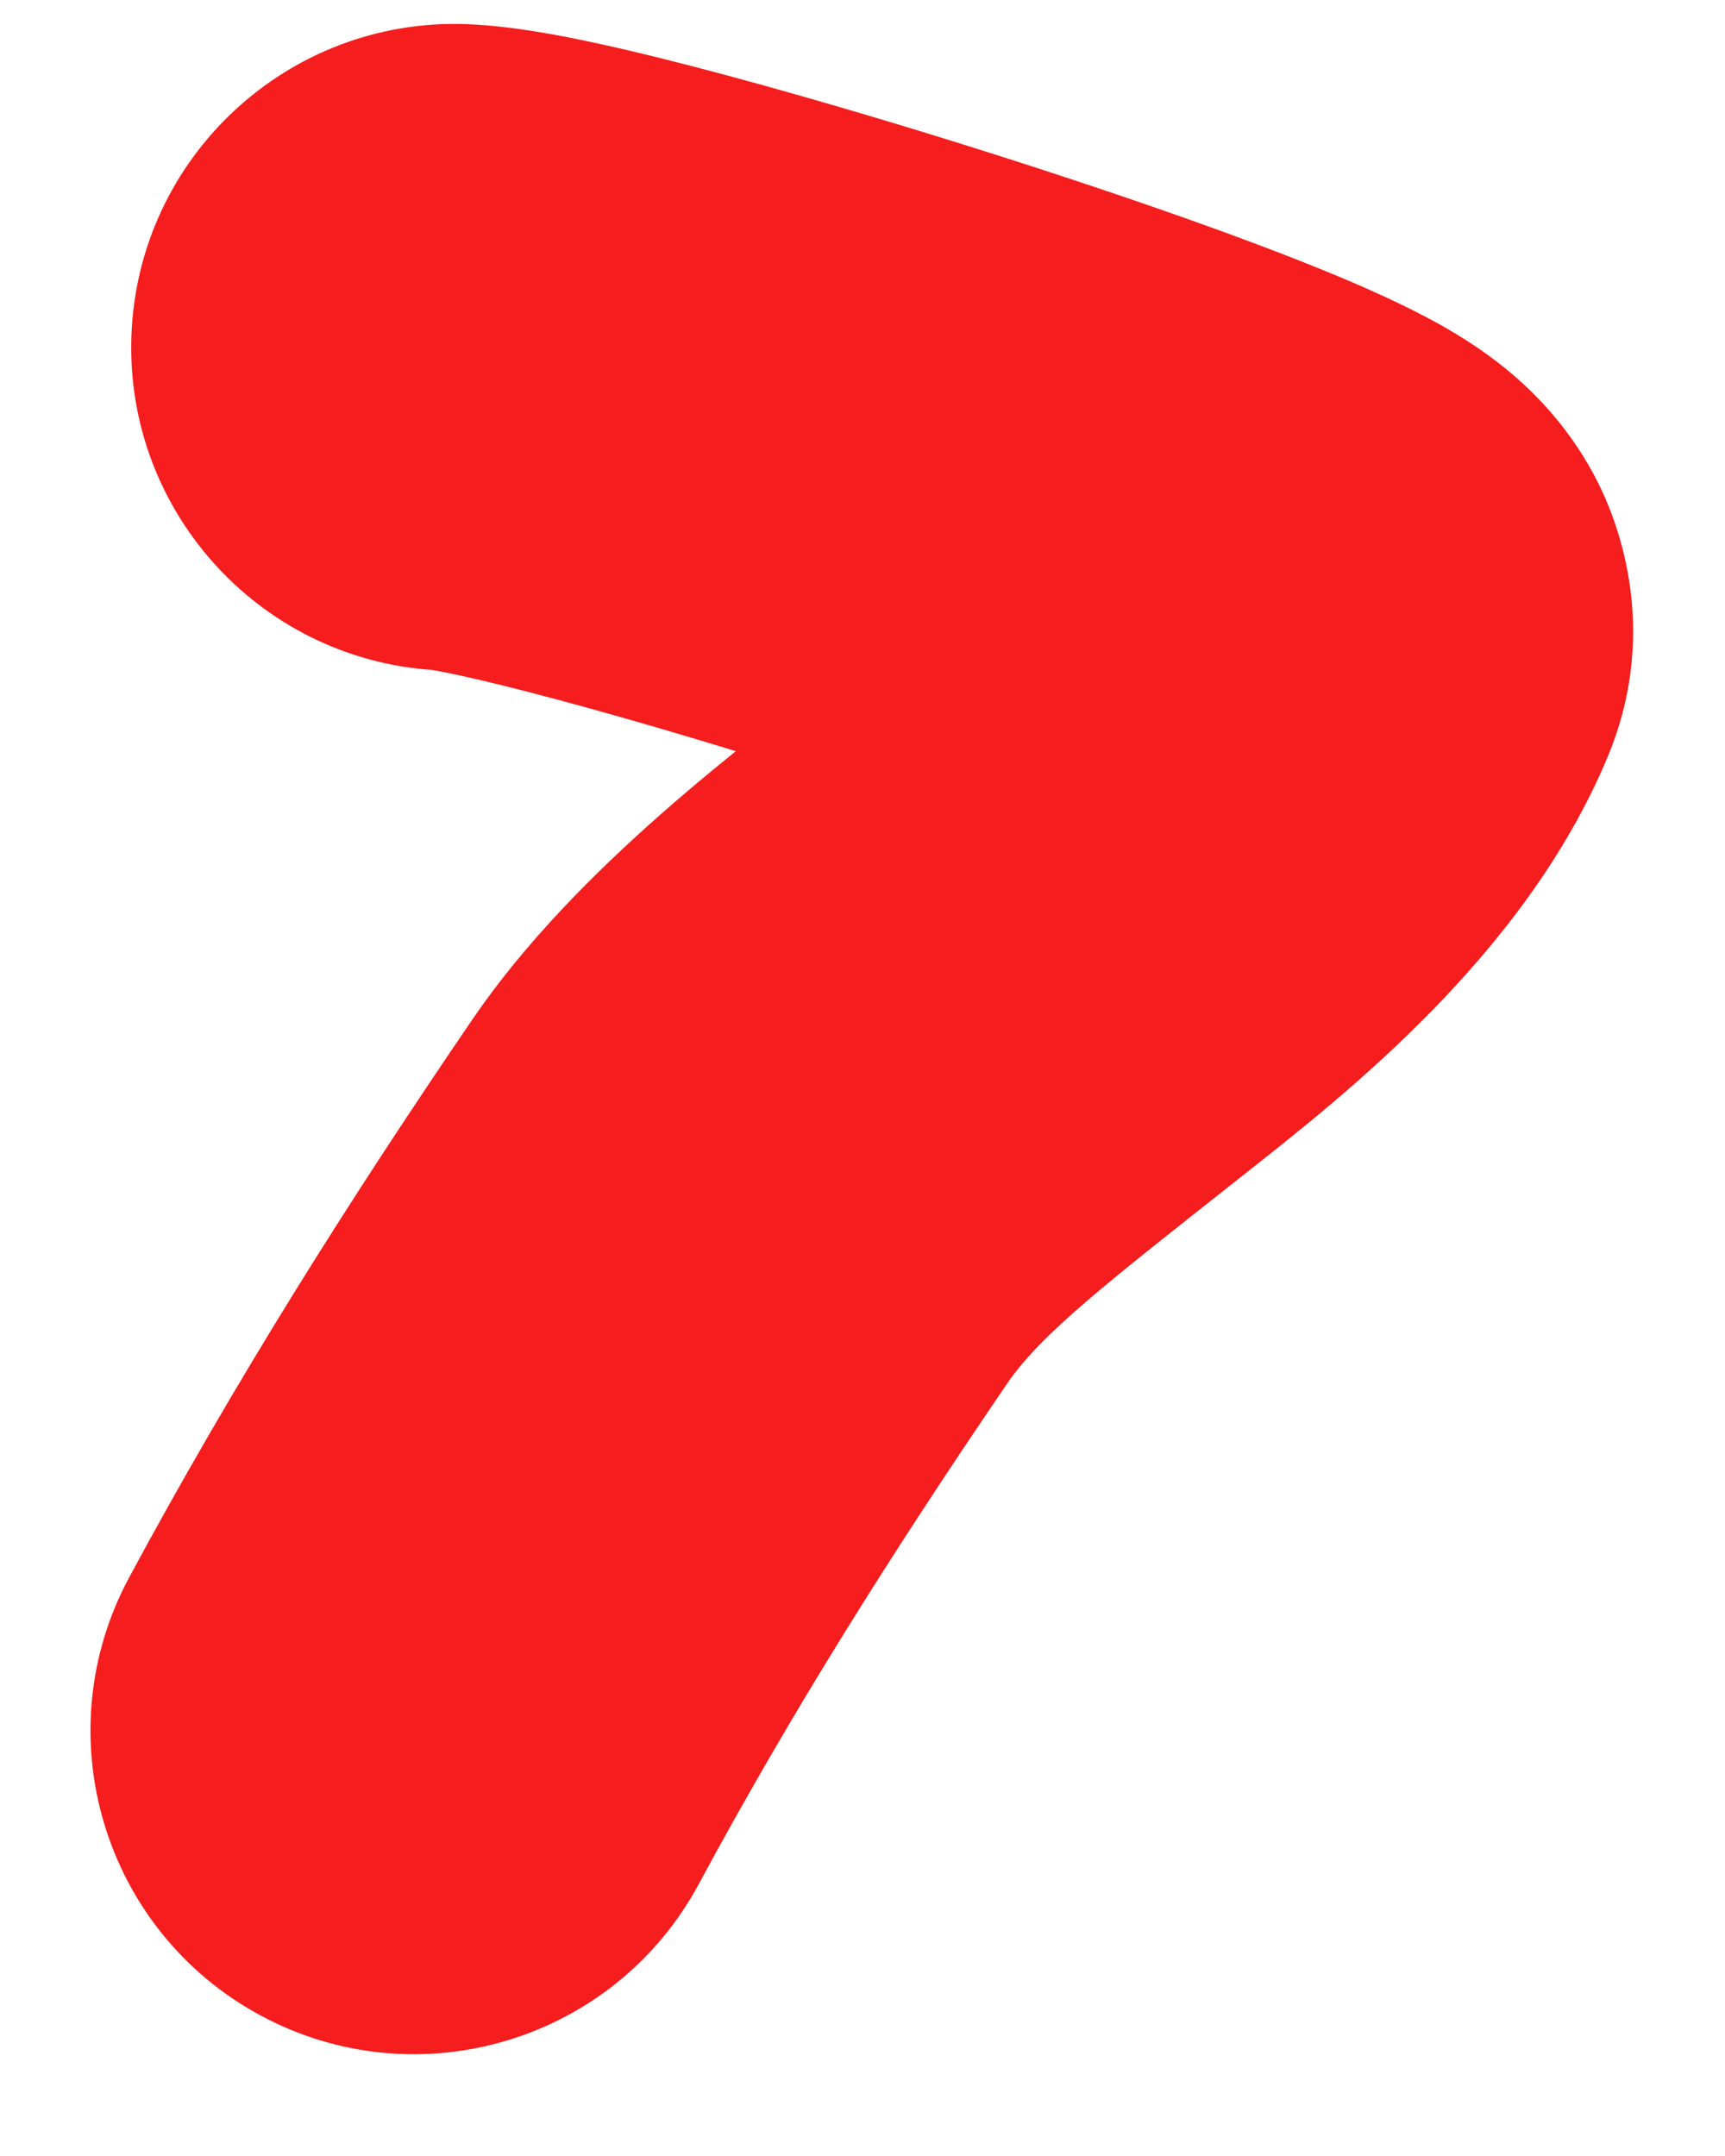 <svg width="16" height="20" viewBox="0 0 16 20" fill="none" xmlns="http://www.w3.org/2000/svg" xmlns:xlink="http://www.w3.org/1999/xlink">
<path d="M4.328,0.224C2.673,0.163 1.281,1.456 1.219,3.111C1.158,4.767 2.451,6.159 4.106,6.22L4.328,0.224ZM12.143,5.864L9.374,4.711L12.143,5.864ZM6.859,11.149L9.339,12.838L6.859,11.149ZM1.198,14.633C0.413,16.092 0.959,17.911 2.418,18.697C3.876,19.482 5.696,18.936 6.481,17.478L1.198,14.633ZM4.106,6.22C3.955,6.215 3.956,6.199 4.254,6.263C4.488,6.314 4.801,6.391 5.178,6.492C5.931,6.694 6.853,6.969 7.743,7.258C8.644,7.549 9.455,7.837 10.003,8.06C10.137,8.115 10.242,8.16 10.321,8.197C10.405,8.235 10.434,8.252 10.424,8.246C10.418,8.243 10.384,8.224 10.333,8.189C10.289,8.159 10.184,8.085 10.056,7.967C9.954,7.873 9.678,7.606 9.457,7.164C9.213,6.678 8.941,5.752 9.374,4.711L14.913,7.018C15.357,5.952 15.081,4.996 14.822,4.477C14.584,4.003 14.278,3.7 14.135,3.567C13.832,3.286 13.52,3.104 13.374,3.021C13.028,2.826 12.624,2.649 12.27,2.505C11.525,2.201 10.555,1.862 9.593,1.55C8.622,1.235 7.601,0.93 6.734,0.697C6.302,0.581 5.887,0.477 5.524,0.399C5.225,0.334 4.761,0.241 4.328,0.224L4.106,6.22ZM9.374,4.711C9.375,4.708 9.36,4.746 9.3,4.829C9.24,4.912 9.147,5.023 9.009,5.164C8.718,5.46 8.334,5.78 7.813,6.192C6.958,6.867 5.353,8.031 4.38,9.459L9.339,12.838C9.657,12.37 10.278,11.892 11.534,10.899C12.471,10.158 14.147,8.856 14.913,7.018L9.374,4.711ZM4.38,9.459C3.241,11.131 2.185,12.8 1.198,14.633L6.481,17.478C7.34,15.883 8.276,14.398 9.339,12.838L4.38,9.459Z" fill="#F51D1D"/>
</svg>
